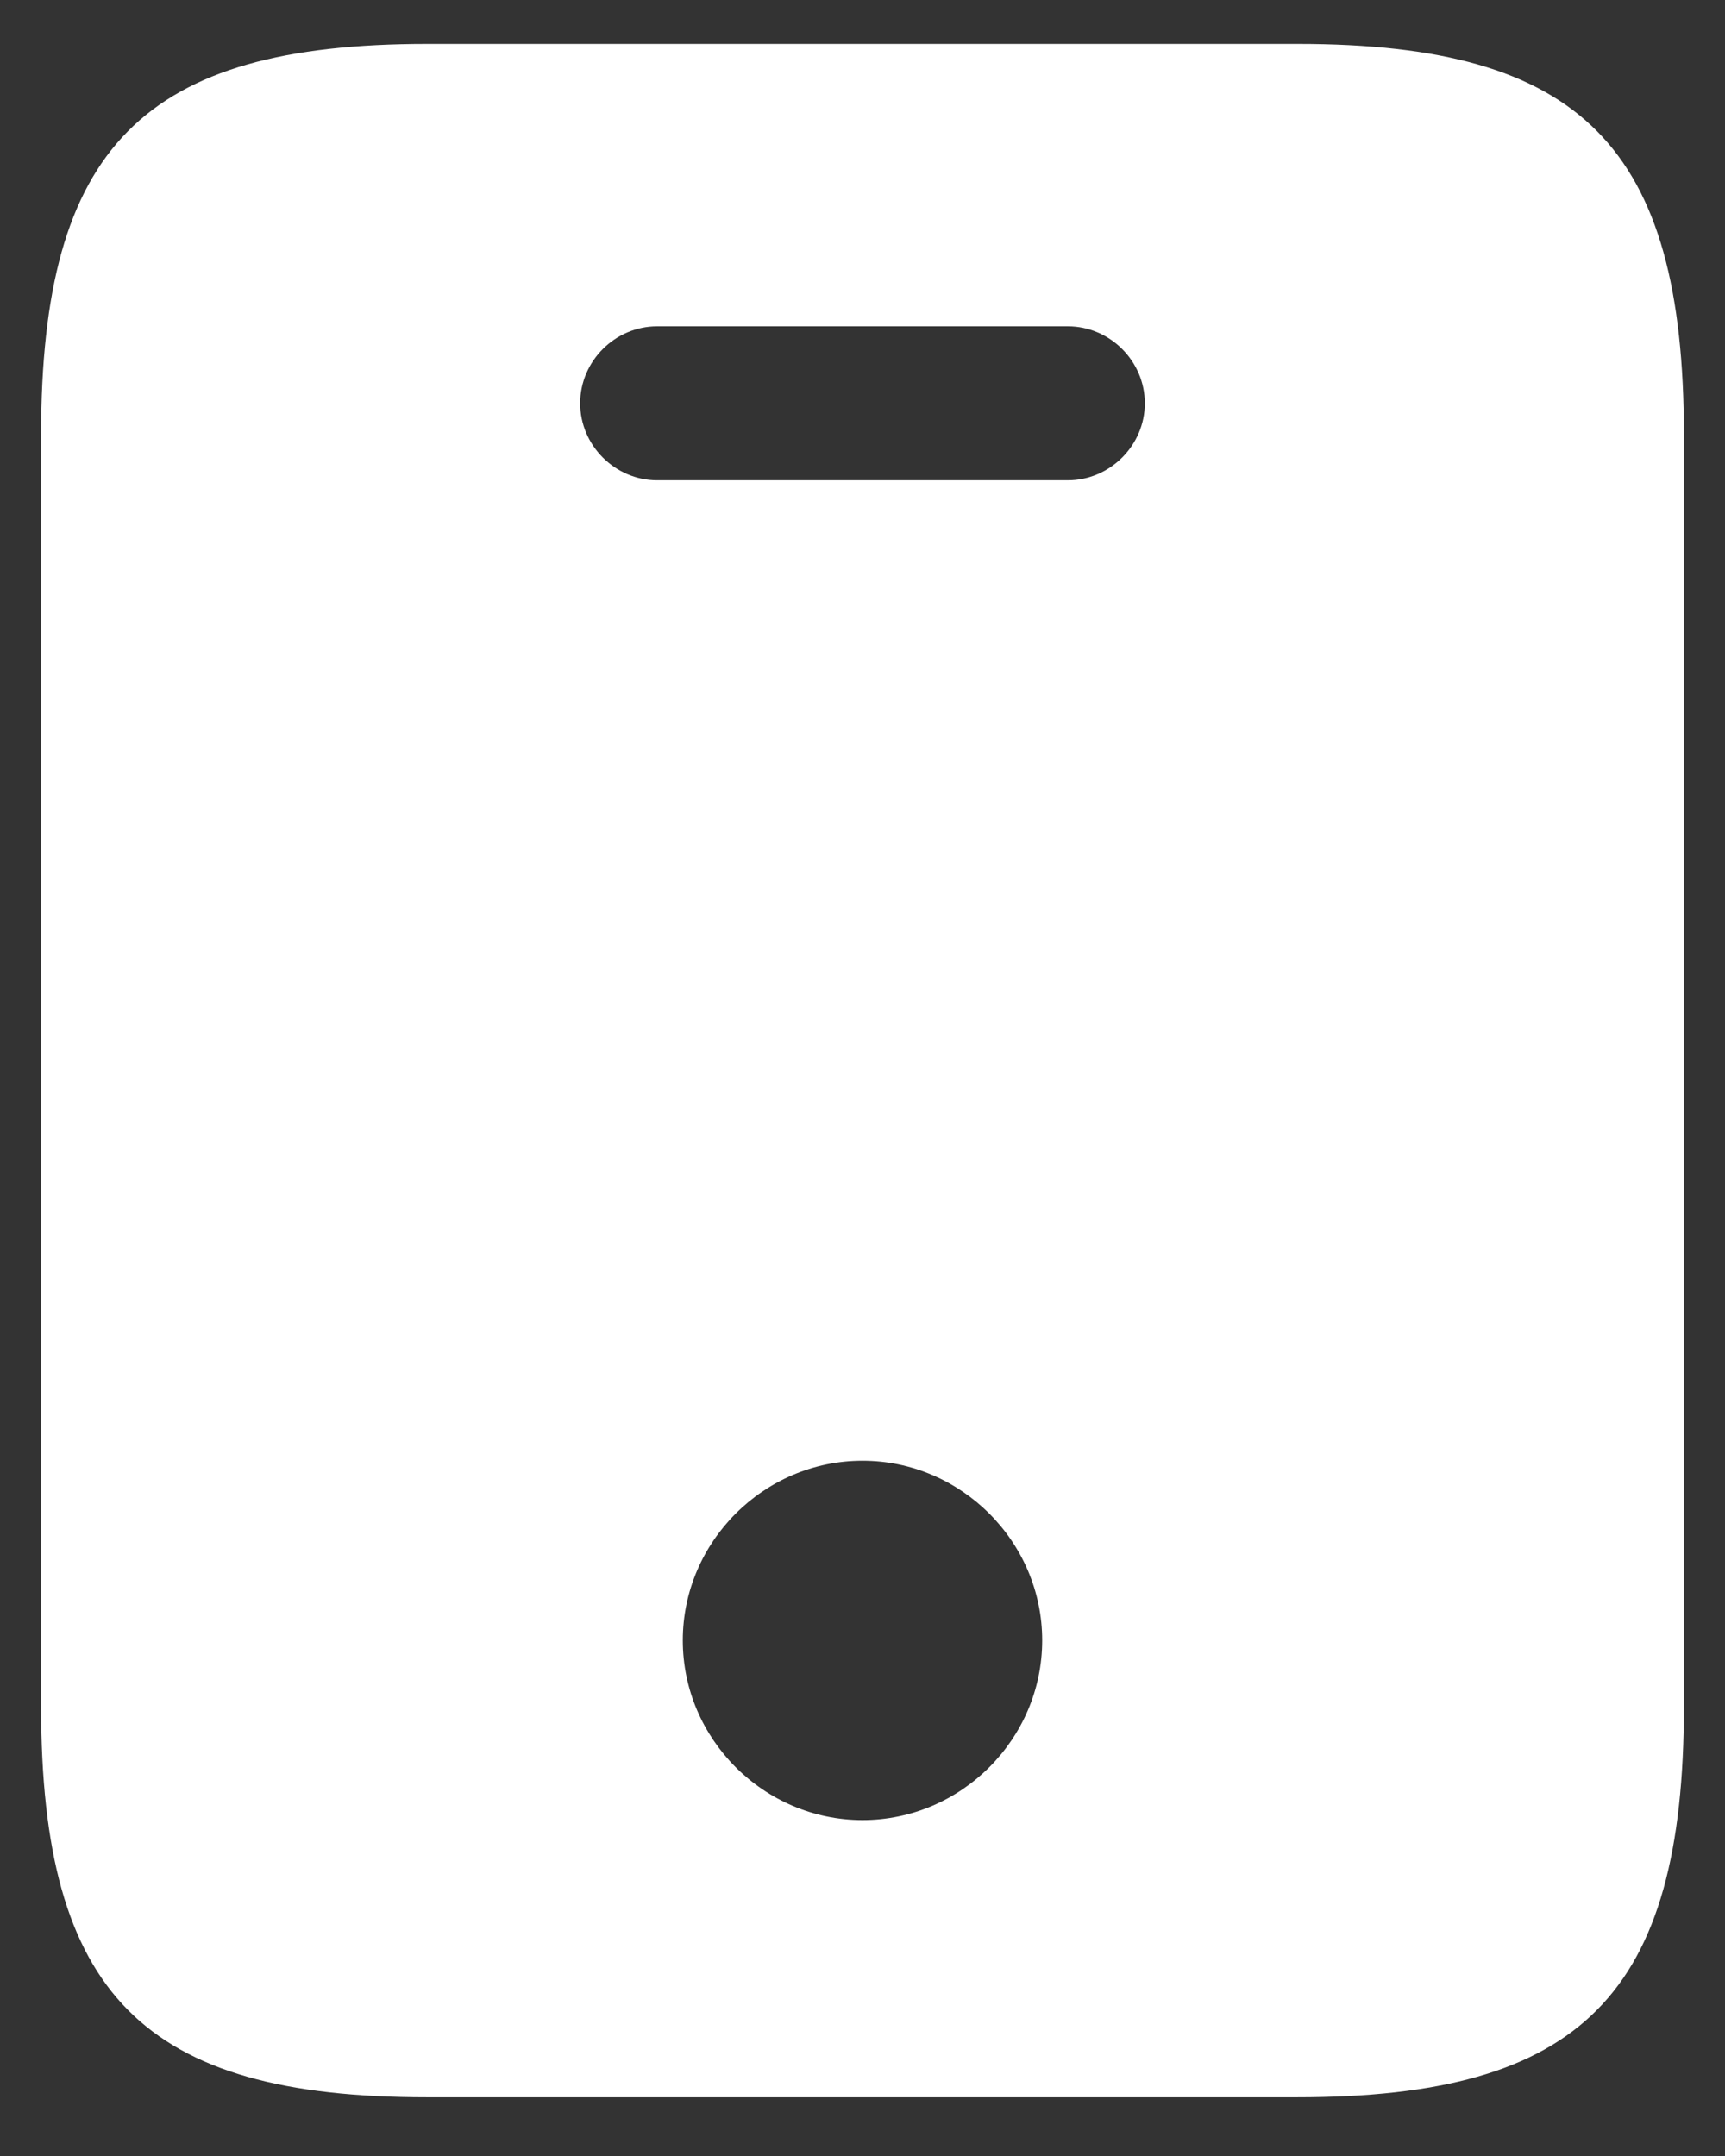 <svg width="28" height="35" viewBox="0 0 28 35" fill="none" xmlns="http://www.w3.org/2000/svg">
<rect x="0" y="0" width="28" height="35" fill="#333333" stroke="none"/>
<path d="M21.067 0.713H6.933C2.333 0.713 0.667 2.38 0.667 7.063V27.697C0.667 32.38 2.333 34.047 6.933 34.047H21.05C25.667 34.047 27.333 32.38 27.333 27.697V7.063C27.333 2.38 25.667 0.713 21.067 0.713ZM14 29.547C12.4 29.547 11.083 28.23 11.083 26.63C11.083 25.03 12.4 23.713 14 23.713C15.6 23.713 16.917 25.03 16.917 26.63C16.917 28.23 15.6 29.547 14 29.547ZM17.333 7.797H10.667C9.983 7.797 9.417 7.23 9.417 6.547C9.417 5.863 9.983 5.297 10.667 5.297H17.333C18.017 5.297 18.583 5.863 18.583 6.547C18.583 7.23 18.017 7.797 17.333 7.797Z" fill="white"/>
</svg>
